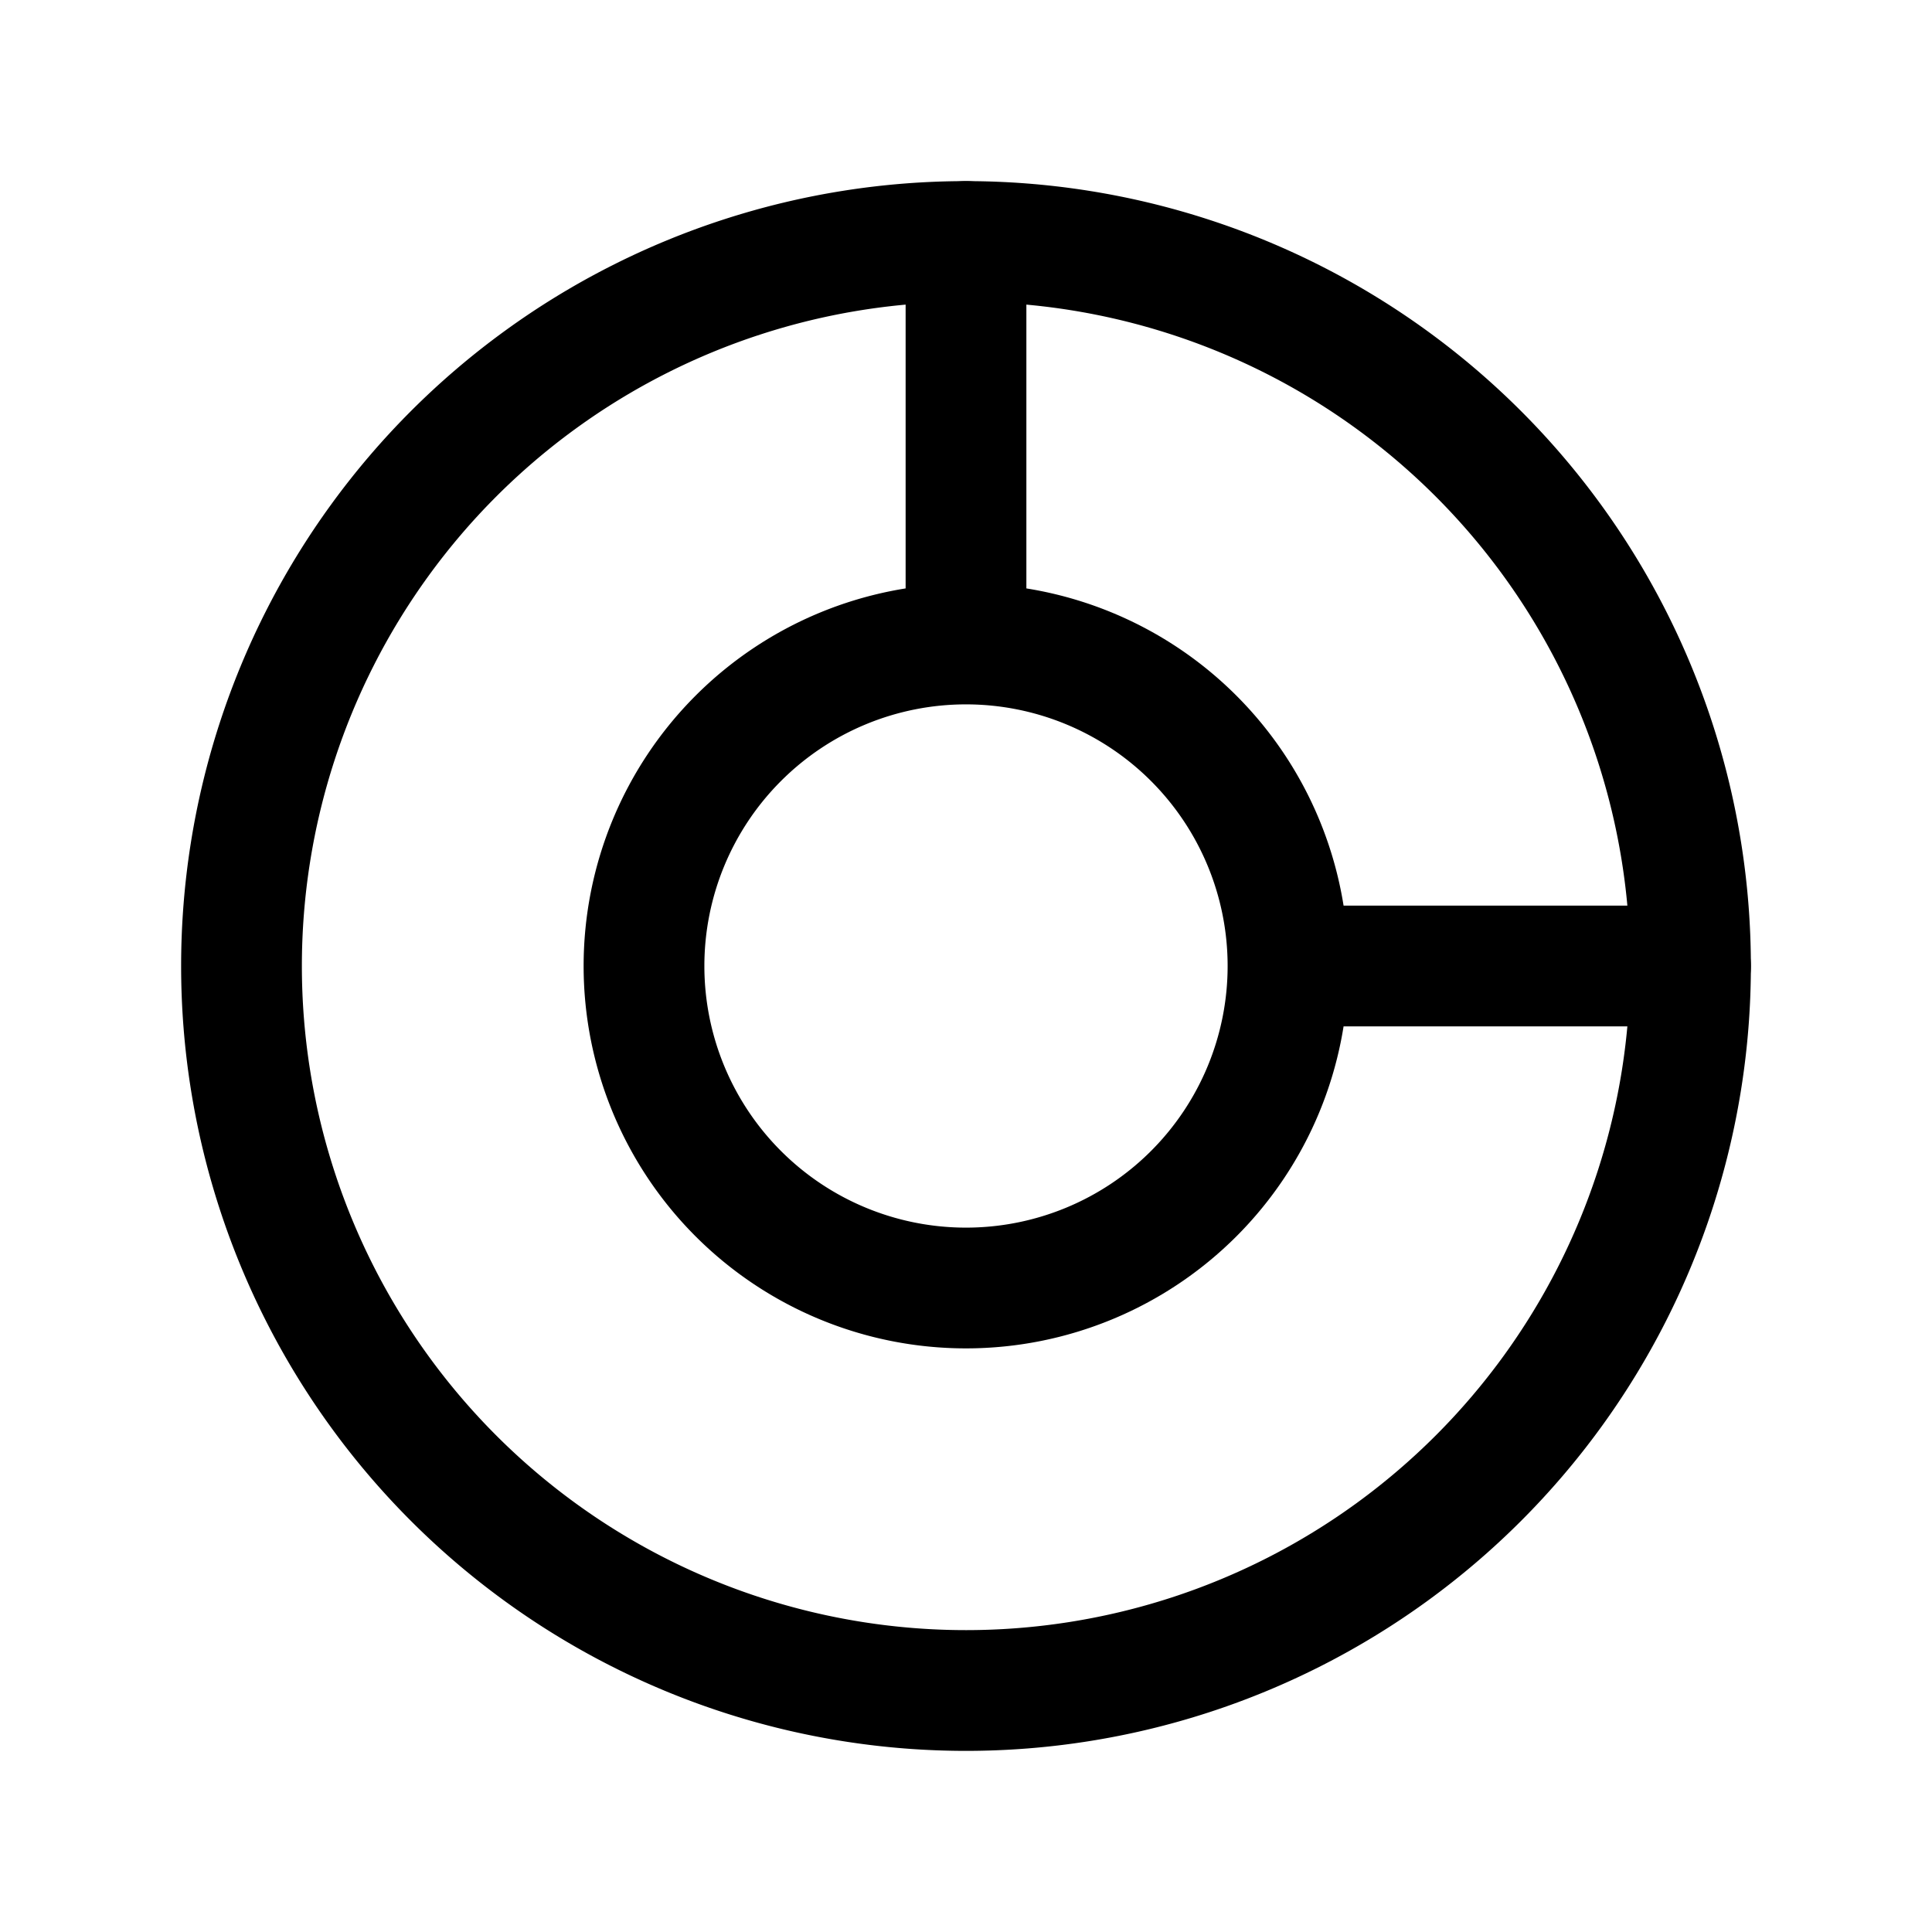 <svg xmlns="http://www.w3.org/2000/svg" fill="none" stroke-linecap="round" stroke-linejoin="round" viewBox="0 0 24 24" stroke-width="1.5" stroke="currentColor" aria-hidden="true" data-slot="icon" height="16px" width="16px">
  <path d="M12 3v5m4 4h5M8 12a4 4 0 1 0 8 0 4 4 0 1 0-8 0"/>
  <path d="M3 12a9 9 0 1 0 18 0 9 9 0 1 0-18 0"/>
</svg>
